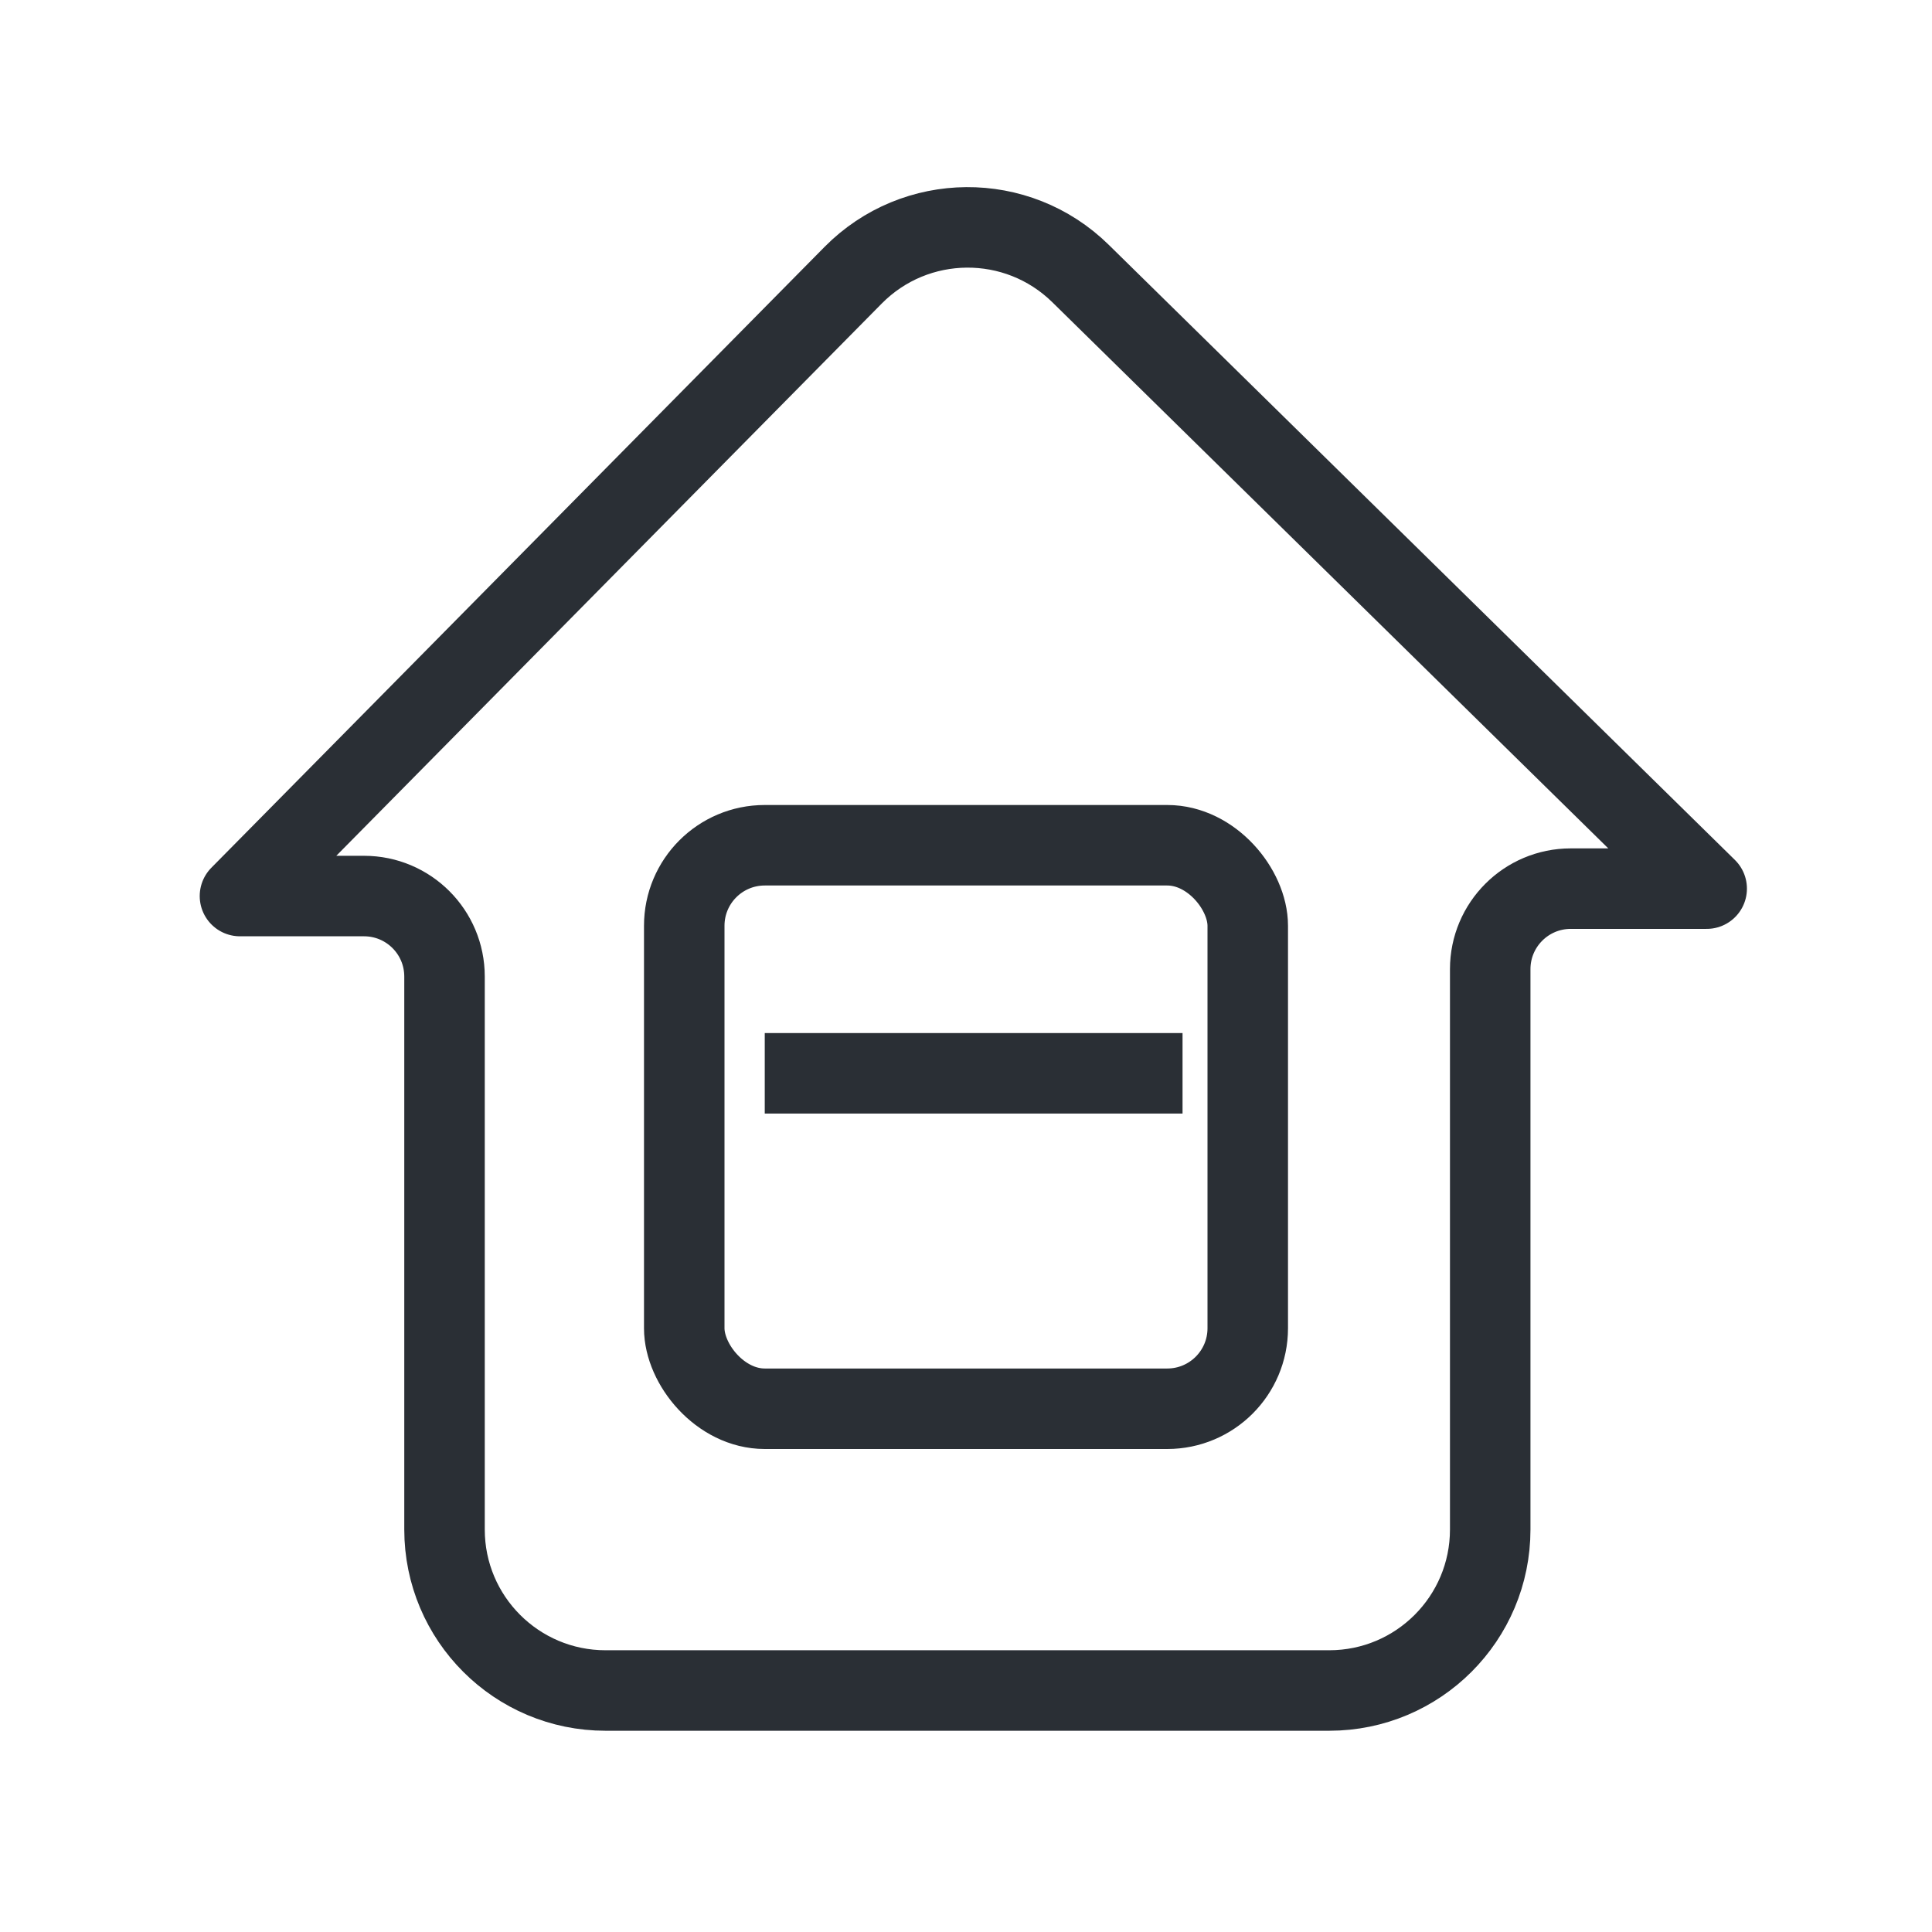 <?xml version="1.0" encoding="UTF-8"?>
<svg width="24px" height="24px" viewBox="0 0 24 24" version="1.1" xmlns="http://www.w3.org/2000/svg" xmlns:xlink="http://www.w3.org/1999/xlink">
    <title>24</title>
    <g id="24" stroke="none" stroke-width="1" fill="none" fill-rule="evenodd">
        <path d="M5.522,12.131 L5.522,19 C5.522,20.105 6.418,21 7.522,21 L16.512,21 C17.617,21 18.512,20.105 18.512,19 L18.512,12.039 C18.512,11.487 18.96,11.039 19.512,11.039 L21.201,11.039 L21.201,11.039 L13.423,3.398 C12.636,2.625 11.373,2.635 10.598,3.419 L2.981,11.131 L2.981,11.131 L4.522,11.131 C5.075,11.131 5.522,11.579 5.522,12.131 Z" id="Path-8" stroke="#2A2F35" stroke-linejoin="round"></path>
        <g id="Group" transform="translate(8, 10)" stroke="#2A2F35">
            <rect id="Rectangle" x="0.5" y="0.5" width="7" height="7" rx="1"></rect>
            <line x1="6.19" y1="3.333" x2="2" y2="3.333" id="Line-2" stroke-linecap="square"></line>
        </g>
    </g>
</svg>